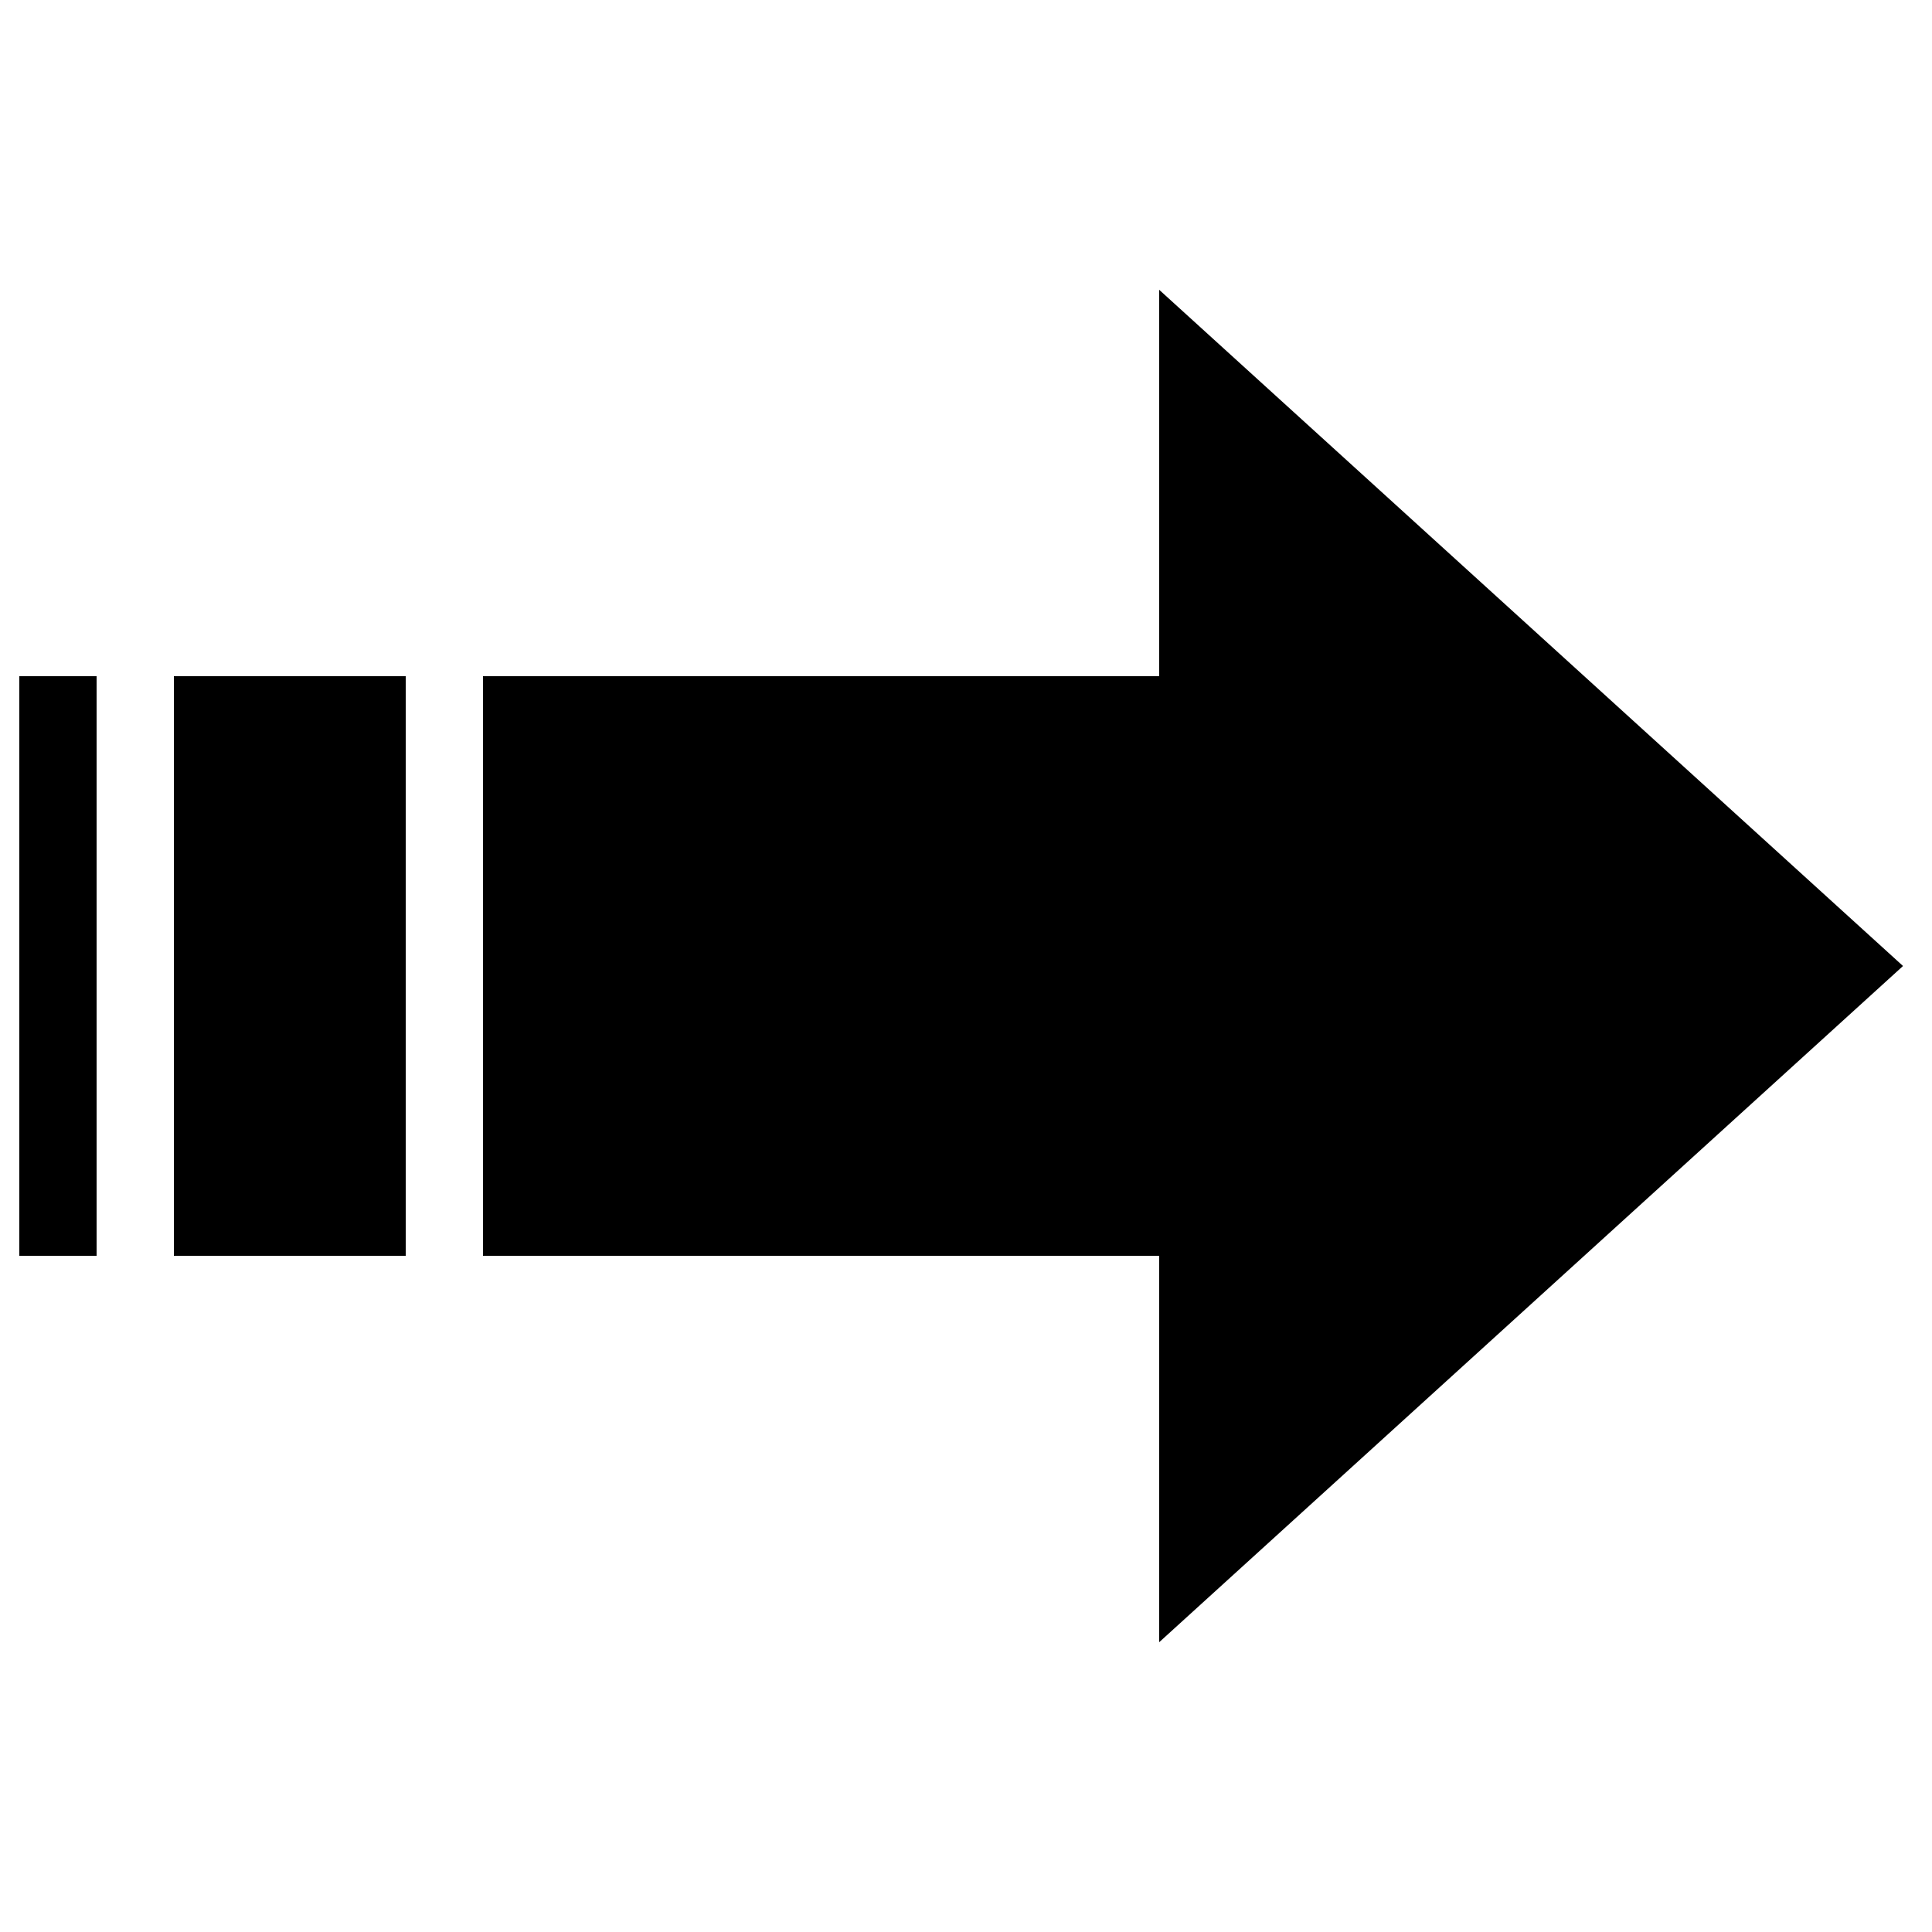 <?xml version="1.0" standalone="no"?>
<!--Created with Sketsa SVG Editor (http://www.kiyut.com)-->
<?xml-stylesheet type="text/css" href="..\arrows.css" ?>
<svg contentScriptType="text/ecmascript" width="100.0px" xmlns:xlink="http://www.w3.org/1999/xlink" baseProfile="full"
    zoomAndPan="magnify" contentStyleType="text/css" height="100.0px" preserveAspectRatio="xMidYMid meet" xmlns="http://www.w3.org/2000/svg"
    version="1.0">
    <polygon points="25.0,35.0 60.0,35.0 60.0,15.0 98.5,50.0 60.0,85.0 60.0,65.0 25.0,65.0"/>
    <rect x="9" width="12" height="30" y="35"/>
    <rect x="1" width="4" height="30" y="35"/>
</svg>
